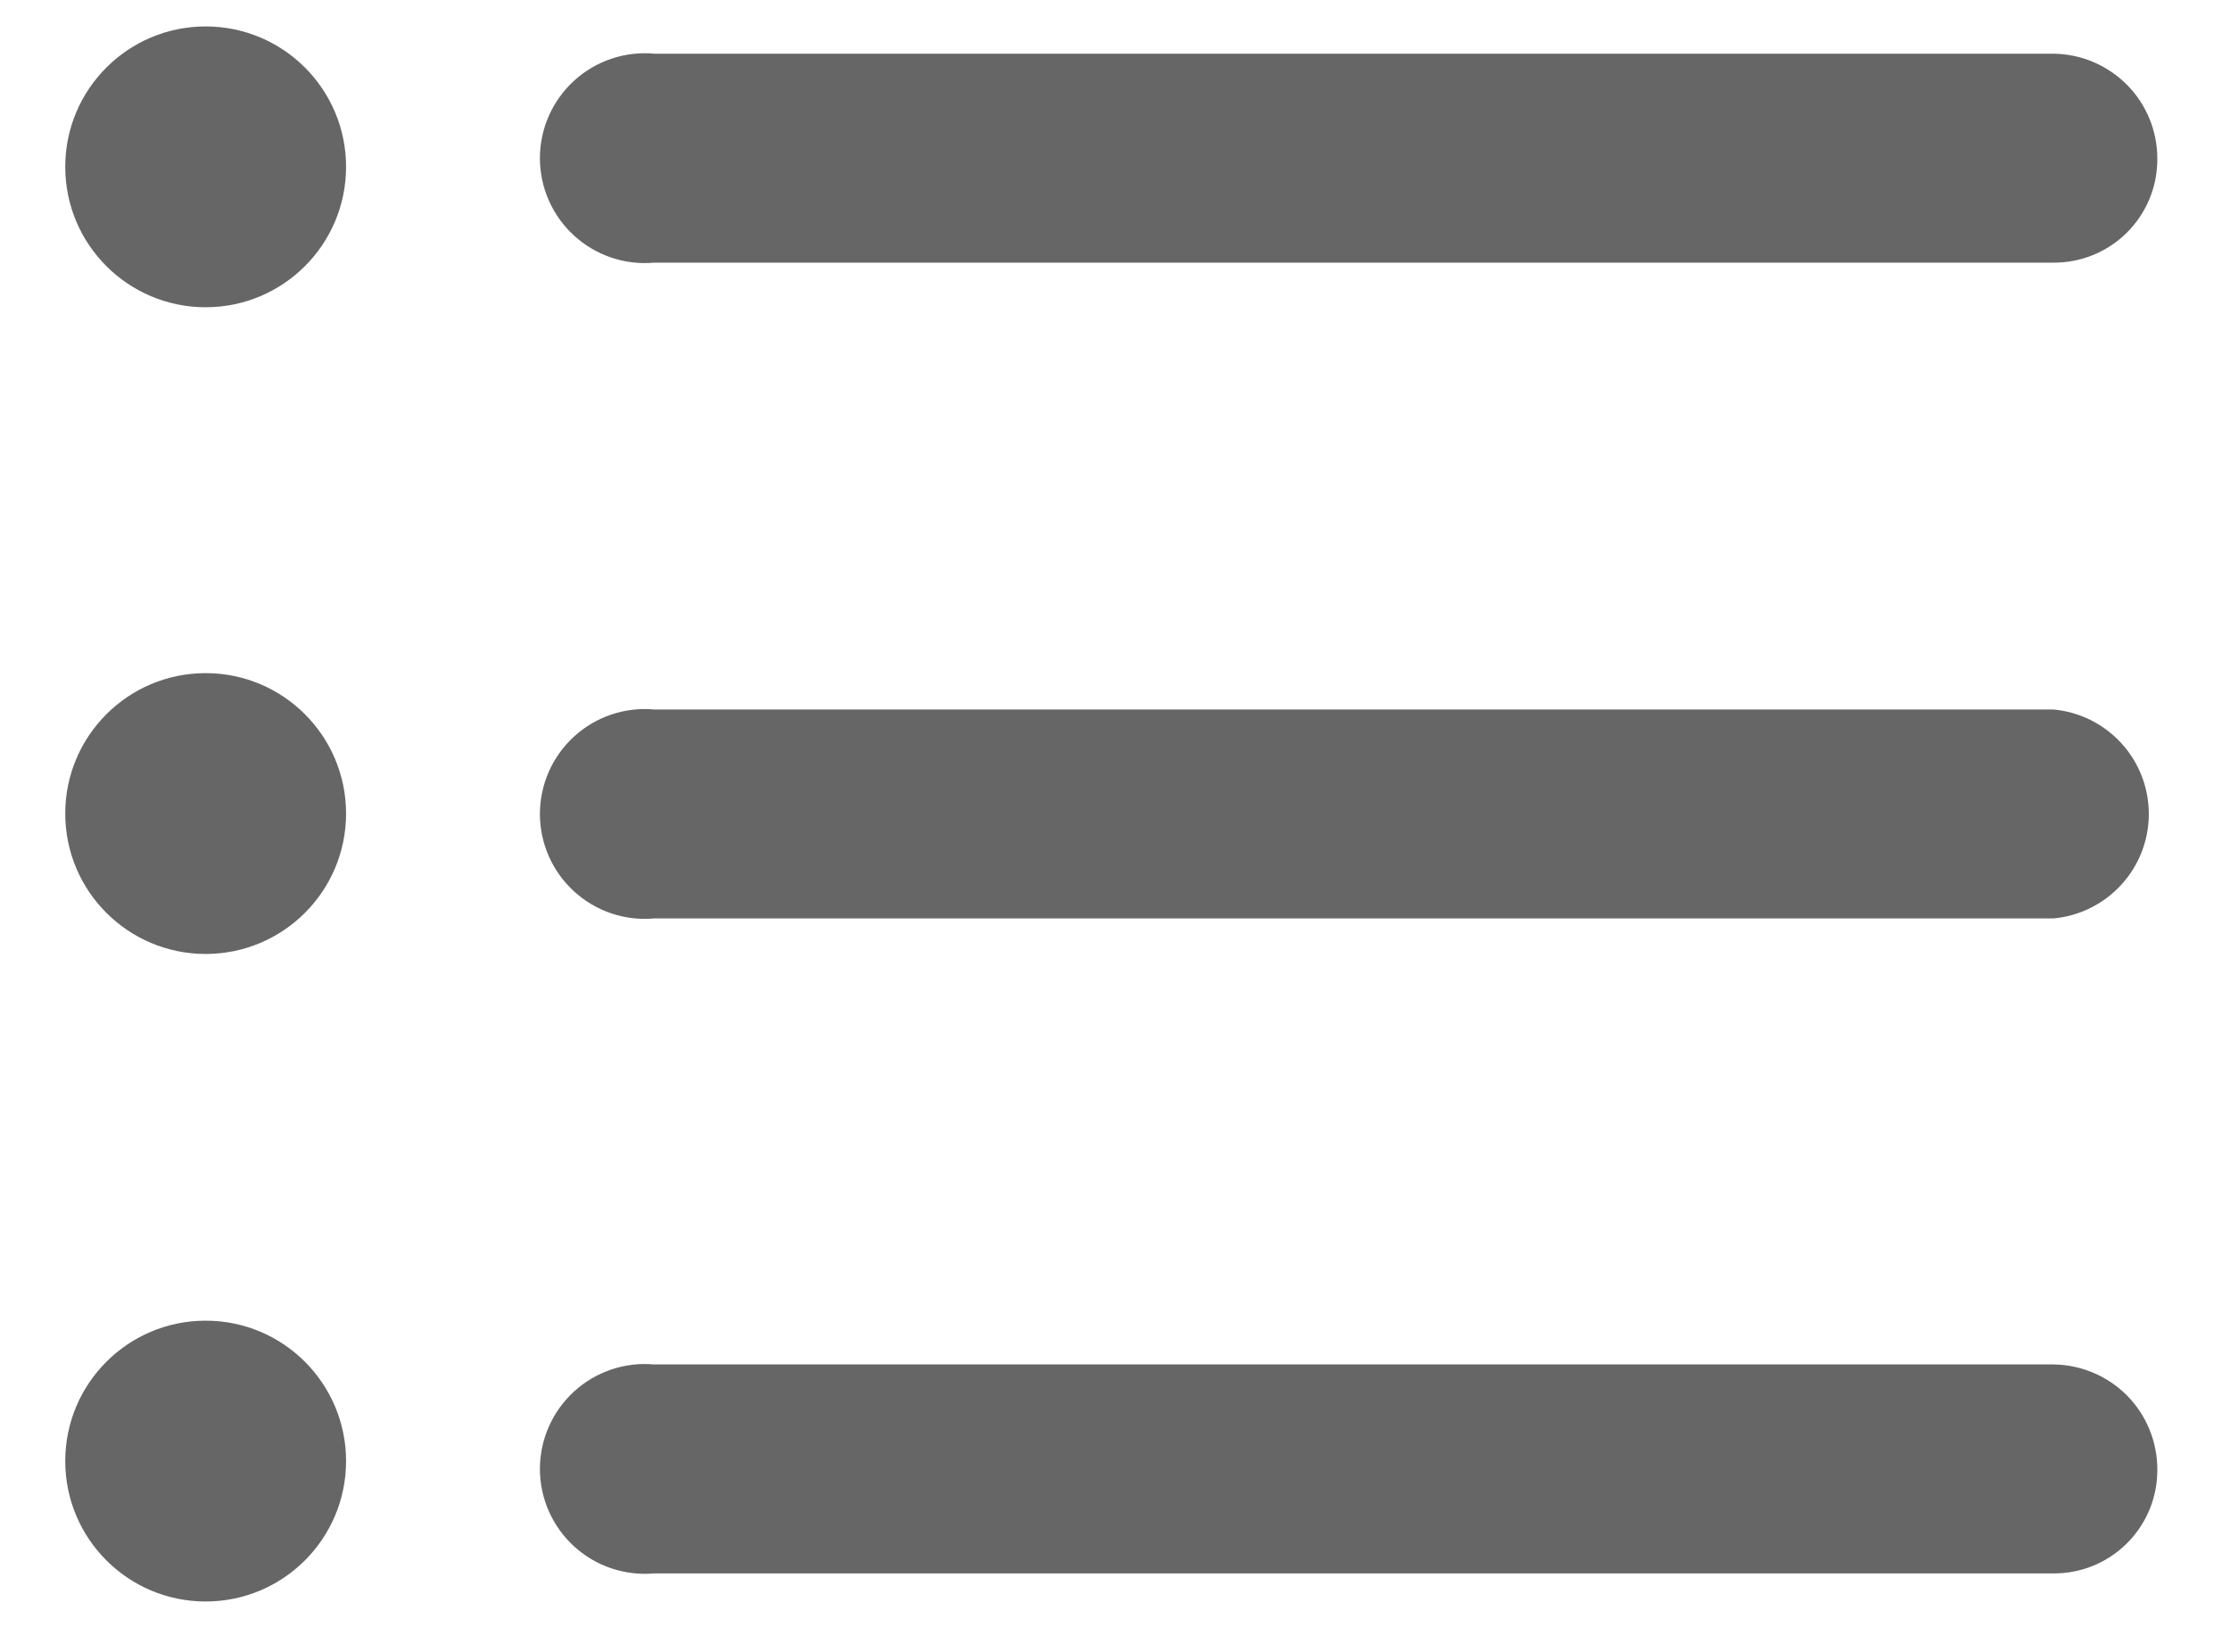 <svg width="27" height="20" viewBox="0 0 27 20" fill="none" xmlns="http://www.w3.org/2000/svg">
<path d="M24.86 19.05H7.92C7.744 19.066 7.567 19.044 7.4 18.988C7.234 18.932 7.08 18.841 6.95 18.722C6.82 18.603 6.716 18.458 6.645 18.297C6.574 18.136 6.537 17.961 6.537 17.785C6.537 17.609 6.574 17.434 6.645 17.273C6.716 17.112 6.82 16.967 6.95 16.848C7.08 16.729 7.234 16.638 7.4 16.582C7.567 16.525 7.744 16.504 7.92 16.52H24.86C25.195 16.523 25.515 16.658 25.752 16.895C25.988 17.133 26.12 17.455 26.12 17.79C26.121 17.956 26.09 18.12 26.027 18.274C25.964 18.427 25.871 18.567 25.754 18.684C25.637 18.801 25.497 18.894 25.344 18.957C25.19 19.02 25.026 19.051 24.86 19.05Z" fill="#666666"/>
<path d="M24.86 11.12H7.92C7.744 11.136 7.567 11.115 7.4 11.058C7.234 11.002 7.08 10.911 6.95 10.792C6.82 10.673 6.716 10.528 6.645 10.367C6.574 10.206 6.537 10.031 6.537 9.855C6.537 9.679 6.574 9.504 6.645 9.343C6.716 9.182 6.82 9.037 6.95 8.918C7.08 8.799 7.234 8.708 7.4 8.652C7.567 8.595 7.744 8.574 7.92 8.59H24.86C25.176 8.618 25.47 8.764 25.684 8.998C25.899 9.232 26.017 9.538 26.017 9.855C26.017 10.172 25.899 10.478 25.684 10.712C25.47 10.946 25.176 11.092 24.86 11.12Z" fill="#666666"/>
<path d="M24.86 3.18H7.92C7.744 3.196 7.567 3.175 7.4 3.118C7.234 3.062 7.08 2.971 6.95 2.852C6.82 2.733 6.716 2.588 6.645 2.427C6.574 2.266 6.537 2.091 6.537 1.915C6.537 1.739 6.574 1.564 6.645 1.403C6.716 1.242 6.82 1.097 6.95 0.978C7.08 0.859 7.234 0.768 7.4 0.712C7.567 0.655 7.744 0.634 7.92 0.65H24.86C25.195 0.653 25.515 0.788 25.752 1.026C25.988 1.263 26.12 1.585 26.12 1.92C26.121 2.086 26.09 2.25 26.027 2.404C25.964 2.557 25.871 2.697 25.754 2.814C25.637 2.931 25.497 3.024 25.344 3.087C25.19 3.15 25.026 3.181 24.86 3.18Z" fill="#666666"/>
<path d="M2.49 3.72C3.429 3.72 4.19 2.959 4.19 2.02C4.19 1.081 3.429 0.32 2.49 0.32C1.551 0.32 0.79 1.081 0.79 2.02C0.79 2.959 1.551 3.72 2.49 3.72Z" fill="#666666"/>
<path d="M2.49 11.55C3.429 11.55 4.19 10.789 4.19 9.85C4.19 8.911 3.429 8.15 2.49 8.15C1.551 8.15 0.79 8.911 0.79 9.85C0.79 10.789 1.551 11.55 2.49 11.55Z" fill="#666666"/>
<path d="M2.49 19.39C3.429 19.39 4.19 18.629 4.19 17.69C4.19 16.751 3.429 15.99 2.49 15.99C1.551 15.99 0.79 16.751 0.79 17.69C0.79 18.629 1.551 19.39 2.49 19.39Z" fill="#666666"/>
</svg>
